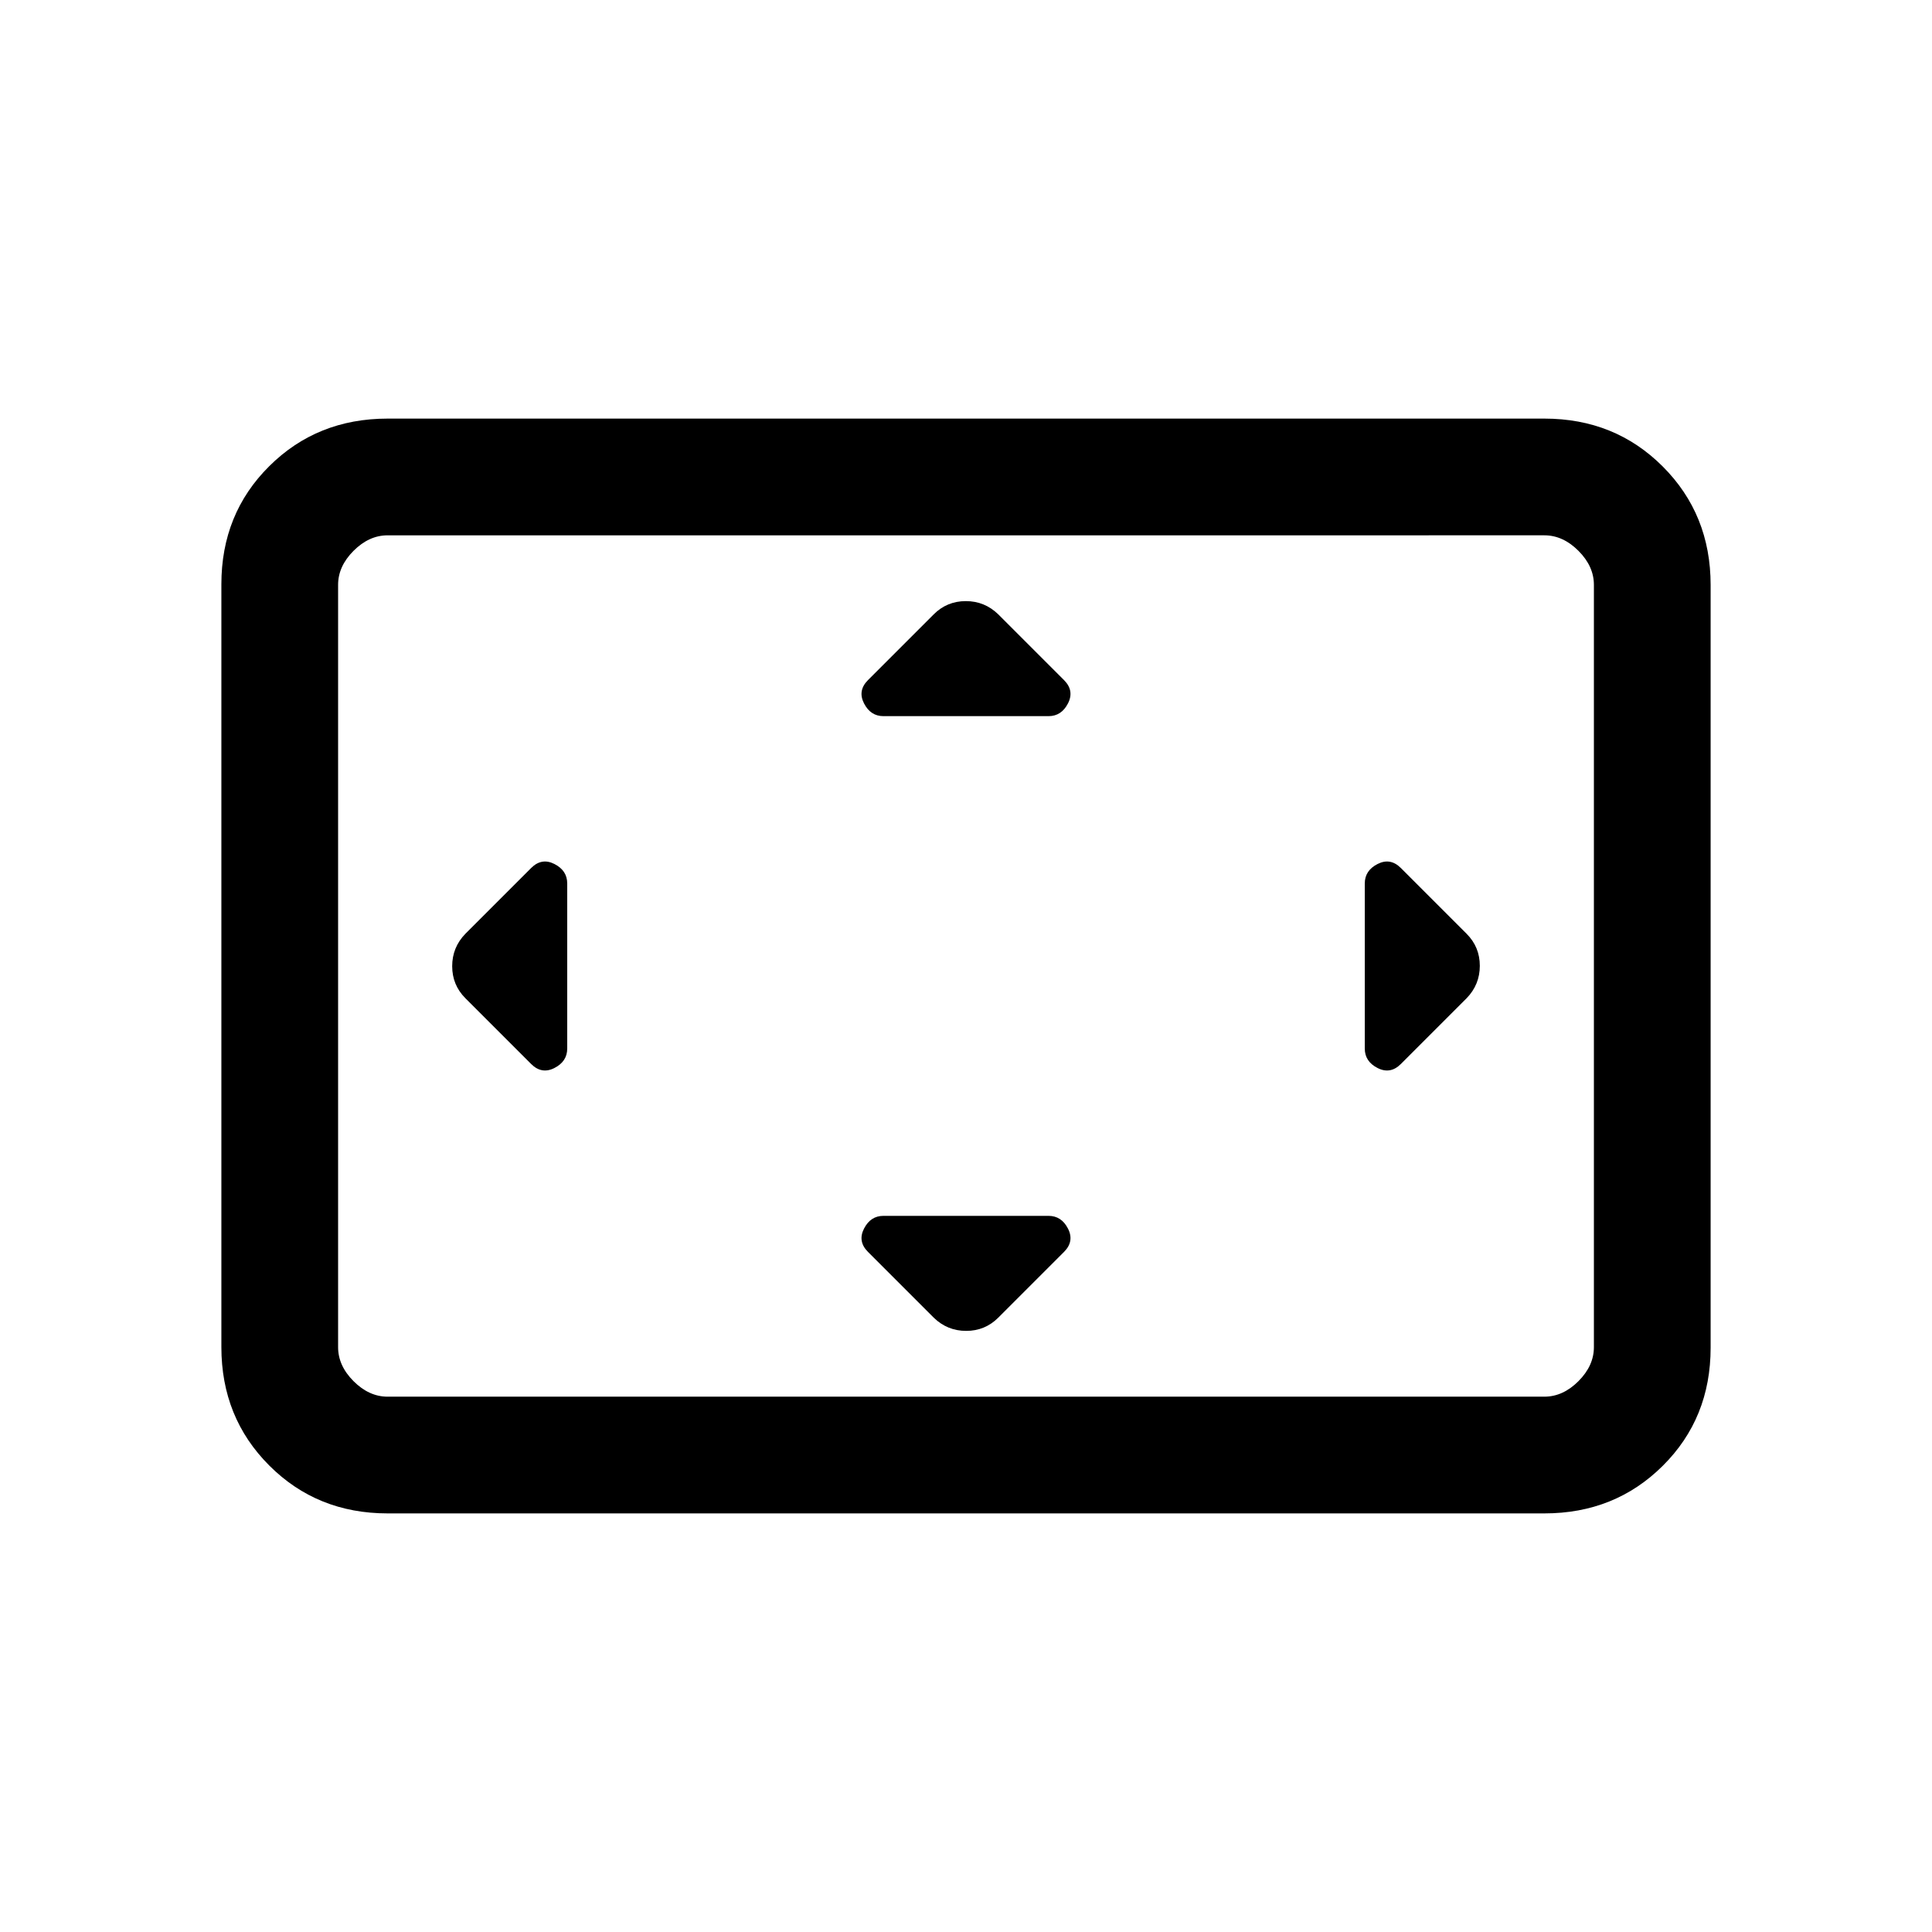<svg xmlns="http://www.w3.org/2000/svg" height="20" viewBox="0 -960 960 960" width="20"><path d="M281.85-521.01q0-6.43-6.35-9.67t-11.58 1.99l-32.65 32.65q-6.58 6.76-6.58 16.13t6.58 15.95l32.65 32.65q5.23 5.23 11.58 1.99t6.35-9.67v-82.02Zm239.16 165.16h-82.02q-6.43 0-9.67 6.35t1.99 11.58l32.65 32.65q6.76 6.58 16.13 6.58t15.95-6.58l32.65-32.65q5.23-5.23 1.99-11.58t-9.67-6.35Zm0-248.3q6.43 0 9.67-6.35t-1.99-11.58l-32.65-32.65q-6.76-6.58-16.13-6.58t-15.95 6.58l-32.65 32.65q-5.23 5.23-1.99 11.58t9.67 6.35h82.02Zm157.14 83.14v82.02q0 6.43 6.35 9.67t11.58-1.99l32.65-32.65q6.58-6.76 6.58-16.13t-6.58-15.95l-32.65-32.65q-5.23-5.23-11.58-1.99t-6.35 9.67ZM192.62-208q-35.05 0-58.83-23.8Q110-255.6 110-290.66v-379.01q0-35.06 23.79-58.69Q157.57-752 192.62-752h574.76q35.05 0 58.83 23.8Q850-704.4 850-669.34v379.01q0 35.06-23.79 58.69Q802.43-208 767.38-208H192.62Zm0-58h574.76q9.24 0 16.93-7.69 7.69-7.69 7.69-16.93v-378.76q0-9.24-7.69-16.93-7.69-7.69-16.93-7.69H192.62q-9.24 0-16.93 7.69-7.69 7.69-7.69 16.93v378.76q0 9.24 7.69 16.93 7.69 7.69 16.93 7.69ZM168-266v-428 428Z"/></svg>